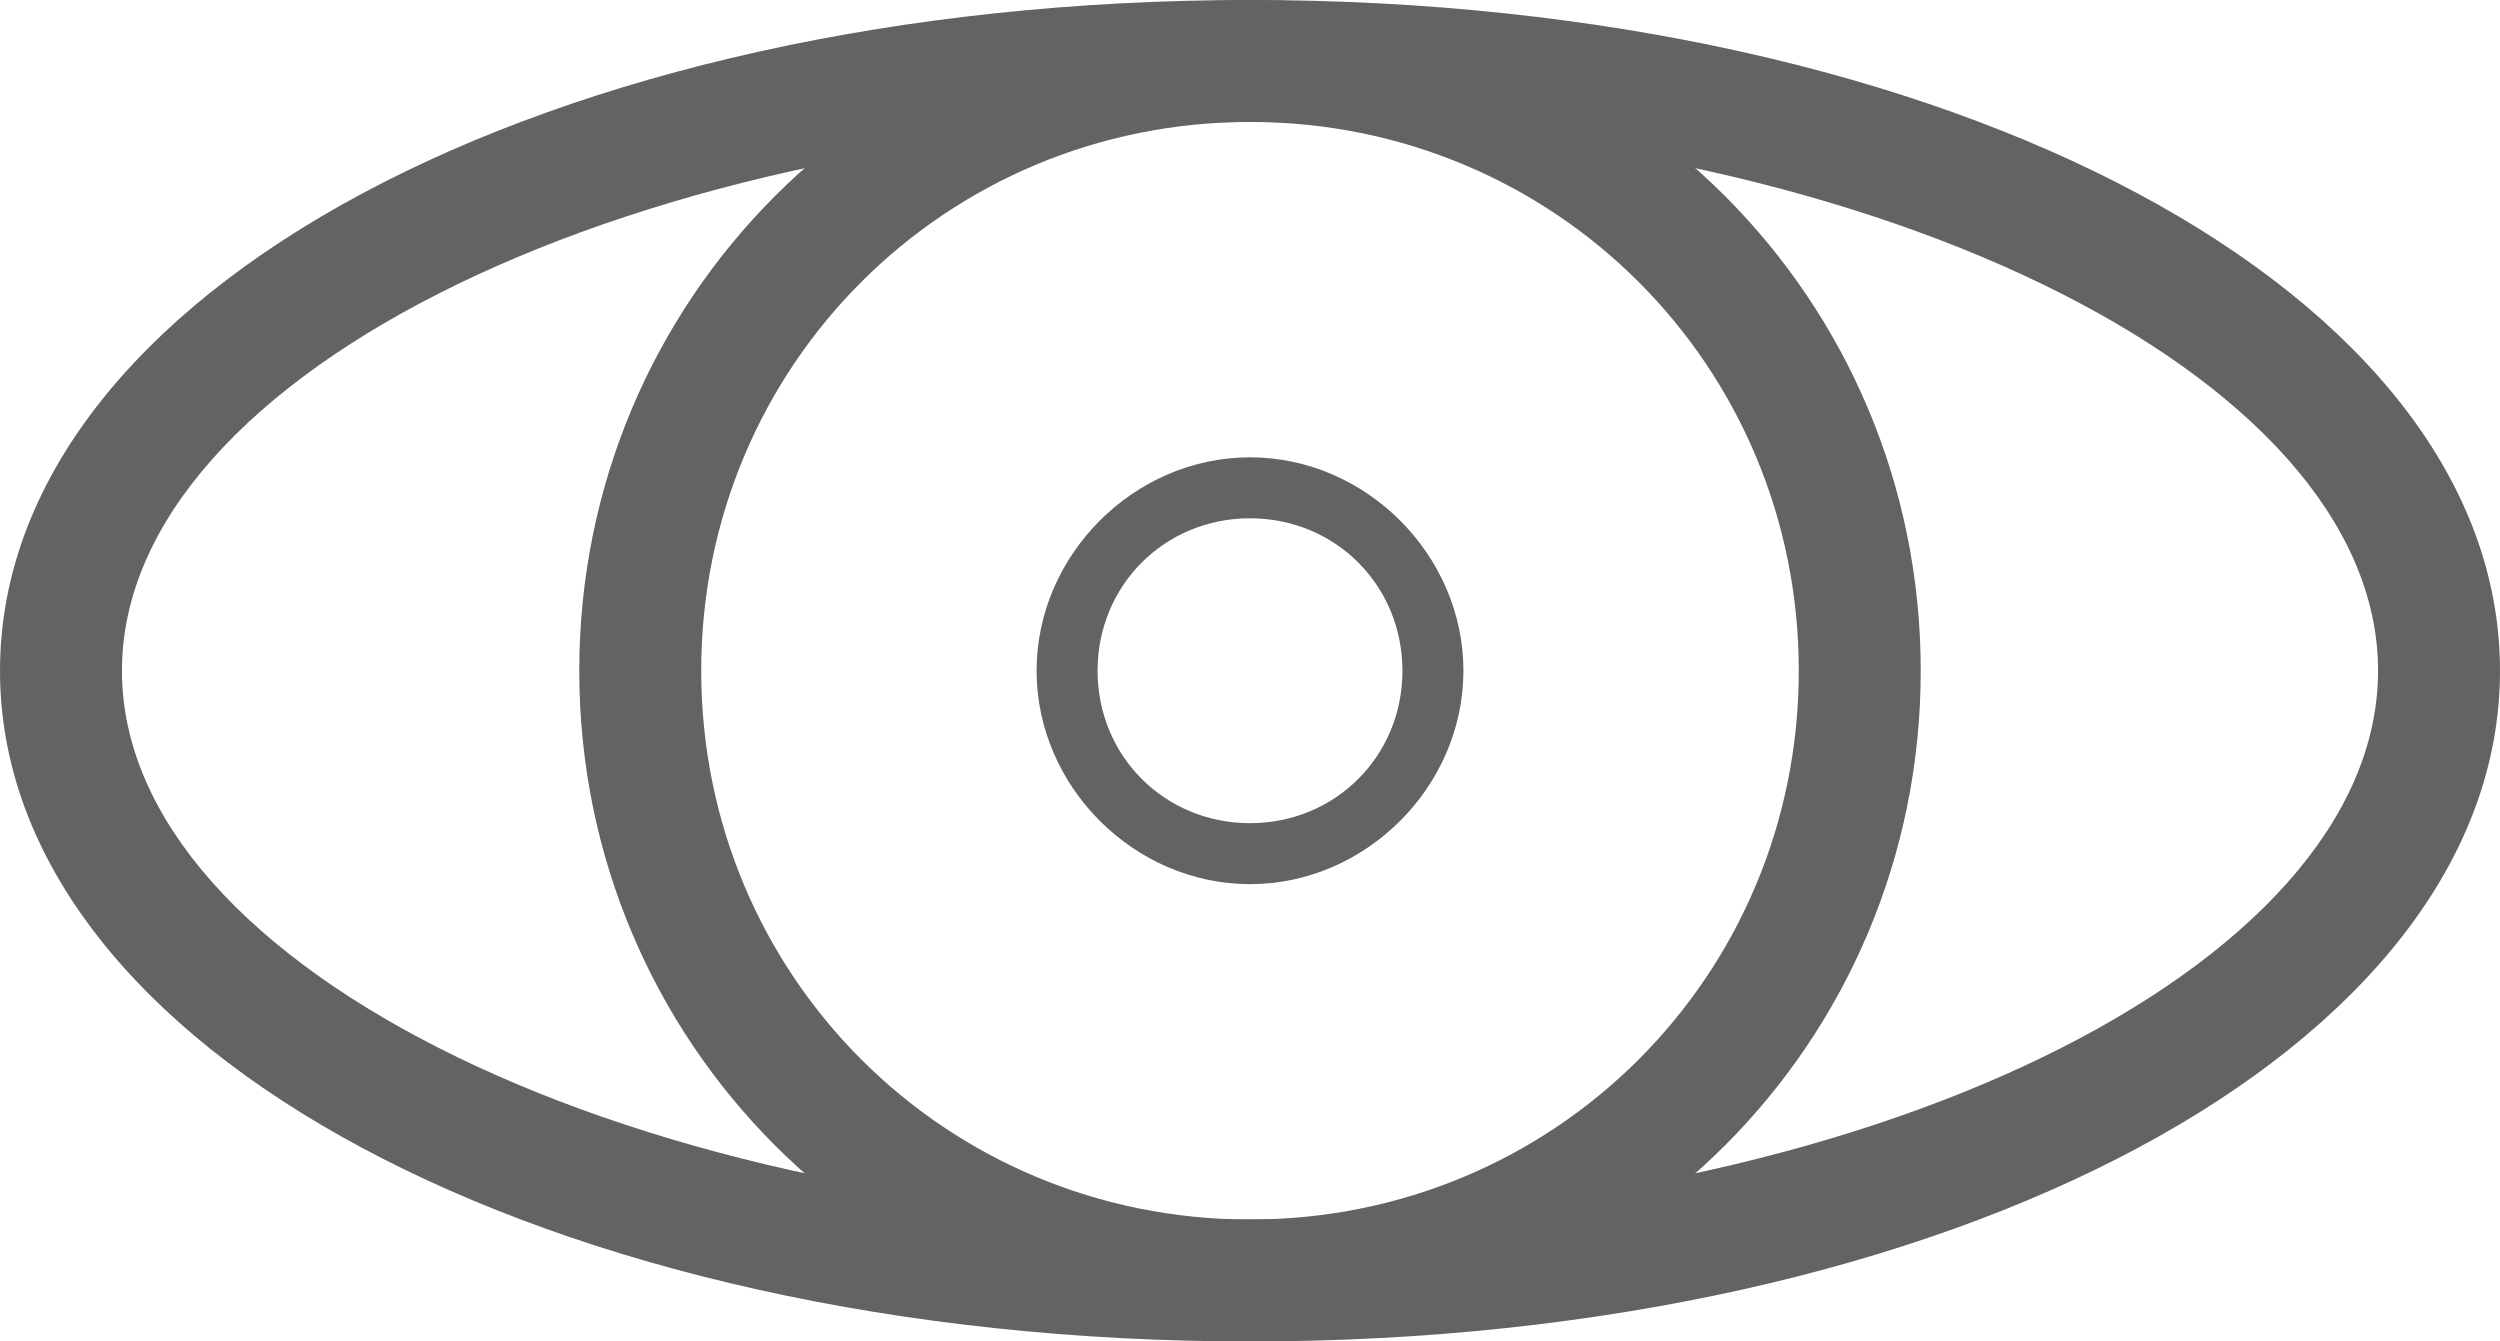 <?xml version="1.0" encoding="utf-8"?>
<!-- Generator: Adobe Illustrator 23.0.1, SVG Export Plug-In . SVG Version: 6.00 Build 0)  -->
<svg version="1.1" id="Capa_1" xmlns="http://www.w3.org/2000/svg" xmlns:xlink="http://www.w3.org/1999/xlink" x="0px" y="0px"
	 viewBox="0 0 41 22" style="enable-background:new 0 0 41 22;" xml:space="preserve">
<style type="text/css">
	.st0{fill:#636363;}
</style>
<g>
	<path class="st0" d="M20.5,22C9,22,0,17.2,0,11S9,0,20.5,0S41,4.8,41,11S32,22,20.5,22z M20.5,2C10.5,2,2,6.1,2,11s8.5,9,18.5,9
		S39,15.9,39,11S30.5,2,20.5,2z"/>
</g>
<g>
	<path class="st0" d="M20.5,22c-6.1,0-11-4.9-11-11s4.9-11,11-11s11,4.9,11,11S26.6,22,20.5,22z M20.5,2c-5,0-9,4-9,9s4,9,9,9
		s9-4,9-9S25.5,2,20.5,2z"/>
</g>
<g>
	<path class="st0" d="M20.5,14.5c-1.9,0-3.5-1.6-3.5-3.5s1.6-3.5,3.5-3.5S24,9.1,24,11S22.4,14.5,20.5,14.5z M20.5,8.5
		C19.1,8.5,18,9.6,18,11s1.1,2.5,2.5,2.5S23,12.4,23,11S21.9,8.5,20.5,8.5z"/>
</g>
</svg>
